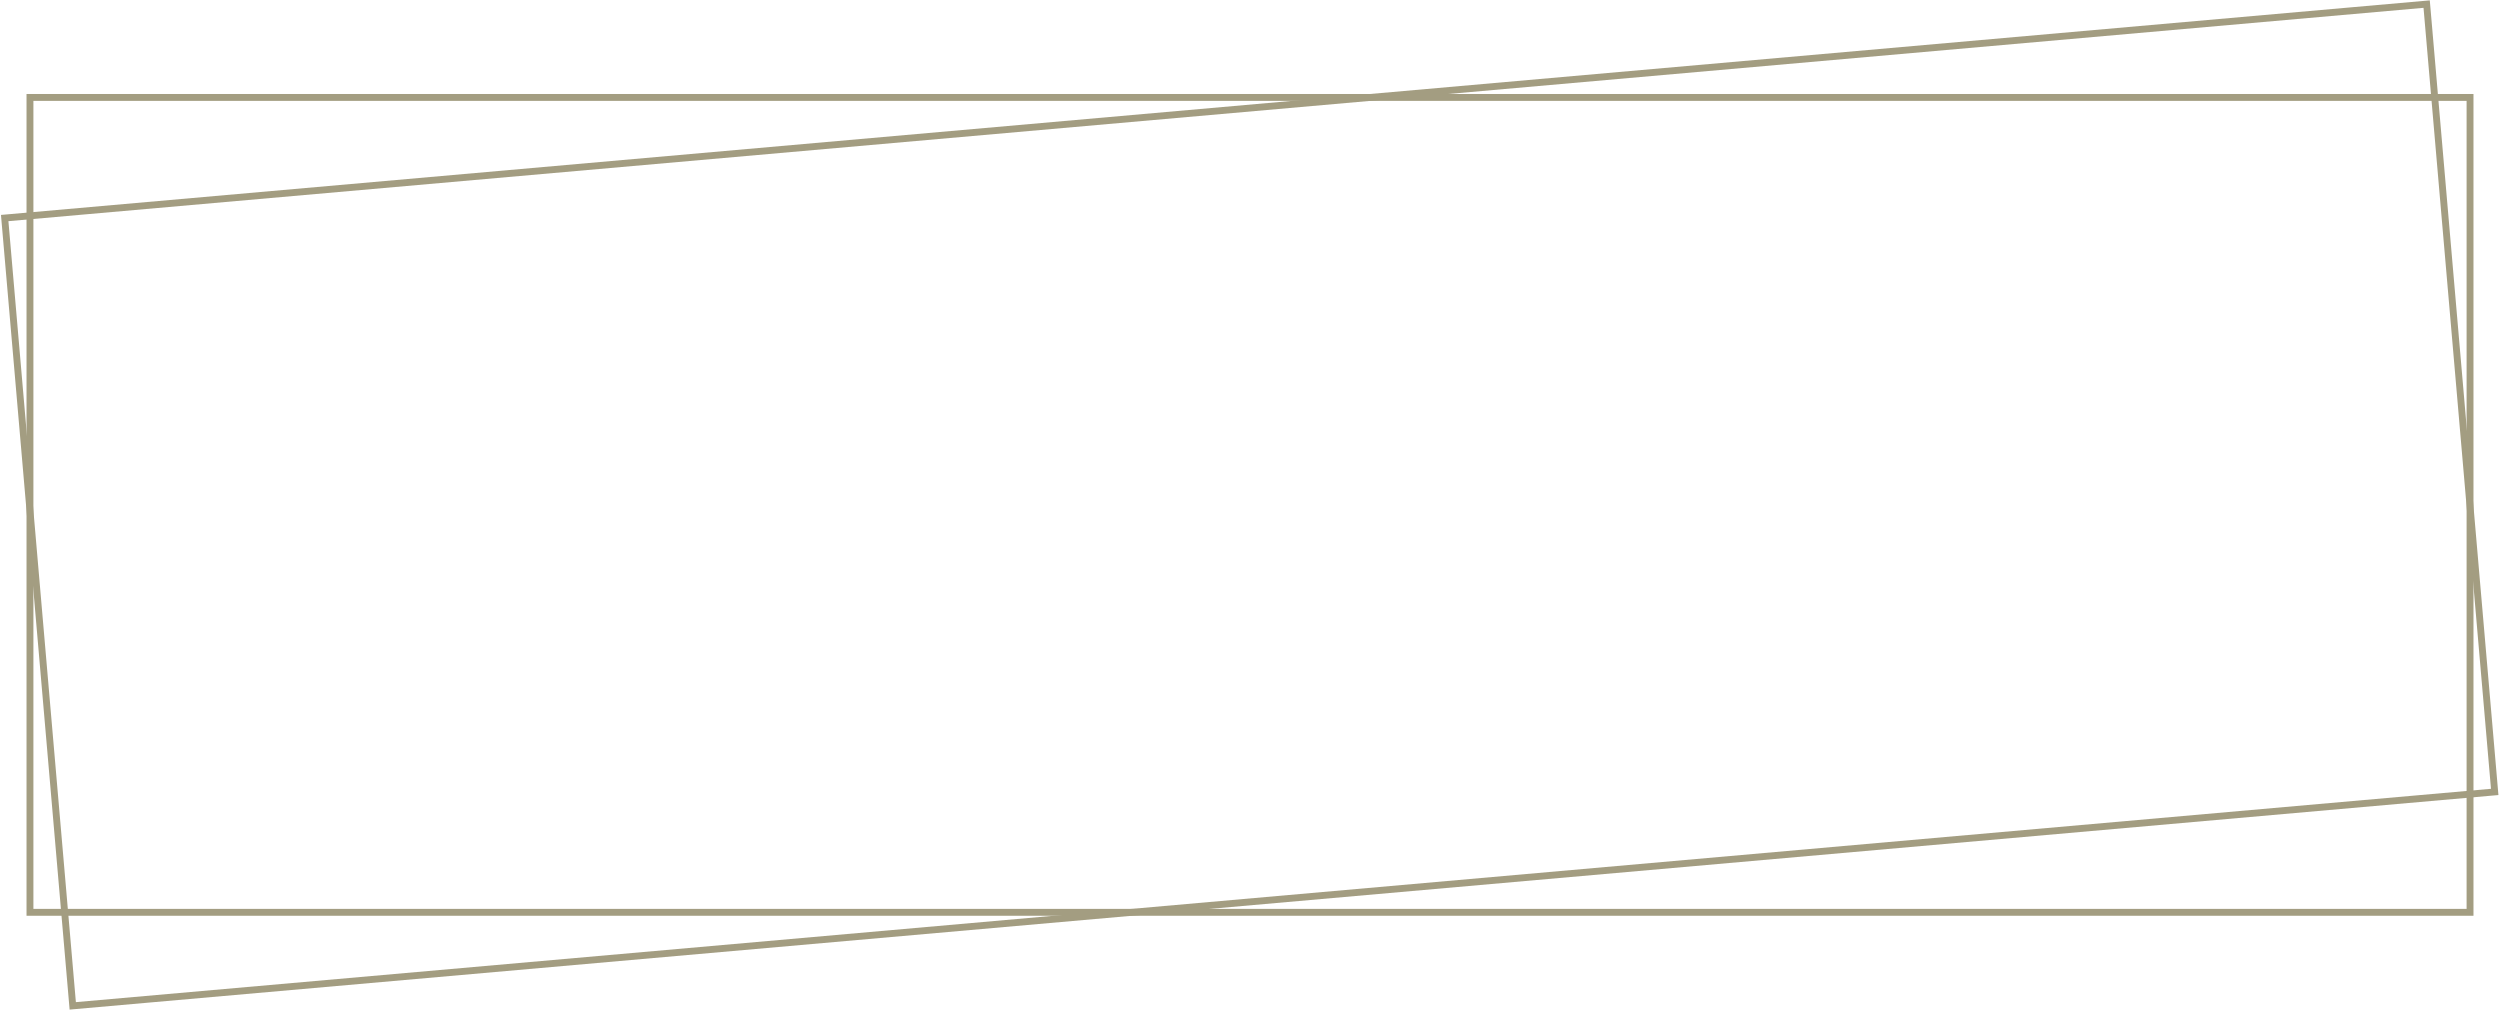 <svg id="Group_201" data-name="Group 201" xmlns="http://www.w3.org/2000/svg" width="726.507" height="293.437" viewBox="0 0 726.507 293.437">
  <g id="Rectangle_81" data-name="Rectangle 81" transform="translate(7.708 27.314)" fill="none" stroke="#a39d81" stroke-width="2">
    <rect width="711.092" height="238.809" stroke="none"/>
    <rect x="1" y="1" width="709.092" height="236.809" fill="none"/>
  </g>
  <g id="Path_166" data-name="Path 166" transform="matrix(0.996, -0.087, 0.087, 0.996, 0, 61.788)" fill="none">
    <path d="M.223.69,708.938,0l-.223,231.843L0,232.533Z" stroke="none"/>
    <path d="M 706.936 2.002 L 2.221 2.688 L 2.002 230.531 L 706.717 229.845 L 706.936 2.002 M 708.938 1.52587890625e-05 L 708.715 231.843 L -6.103515625e-05 232.533 L 0.223 0.69 L 708.938 1.52587890625e-05 Z" stroke="none" fill="#a39d81"/>
  </g>
</svg>

